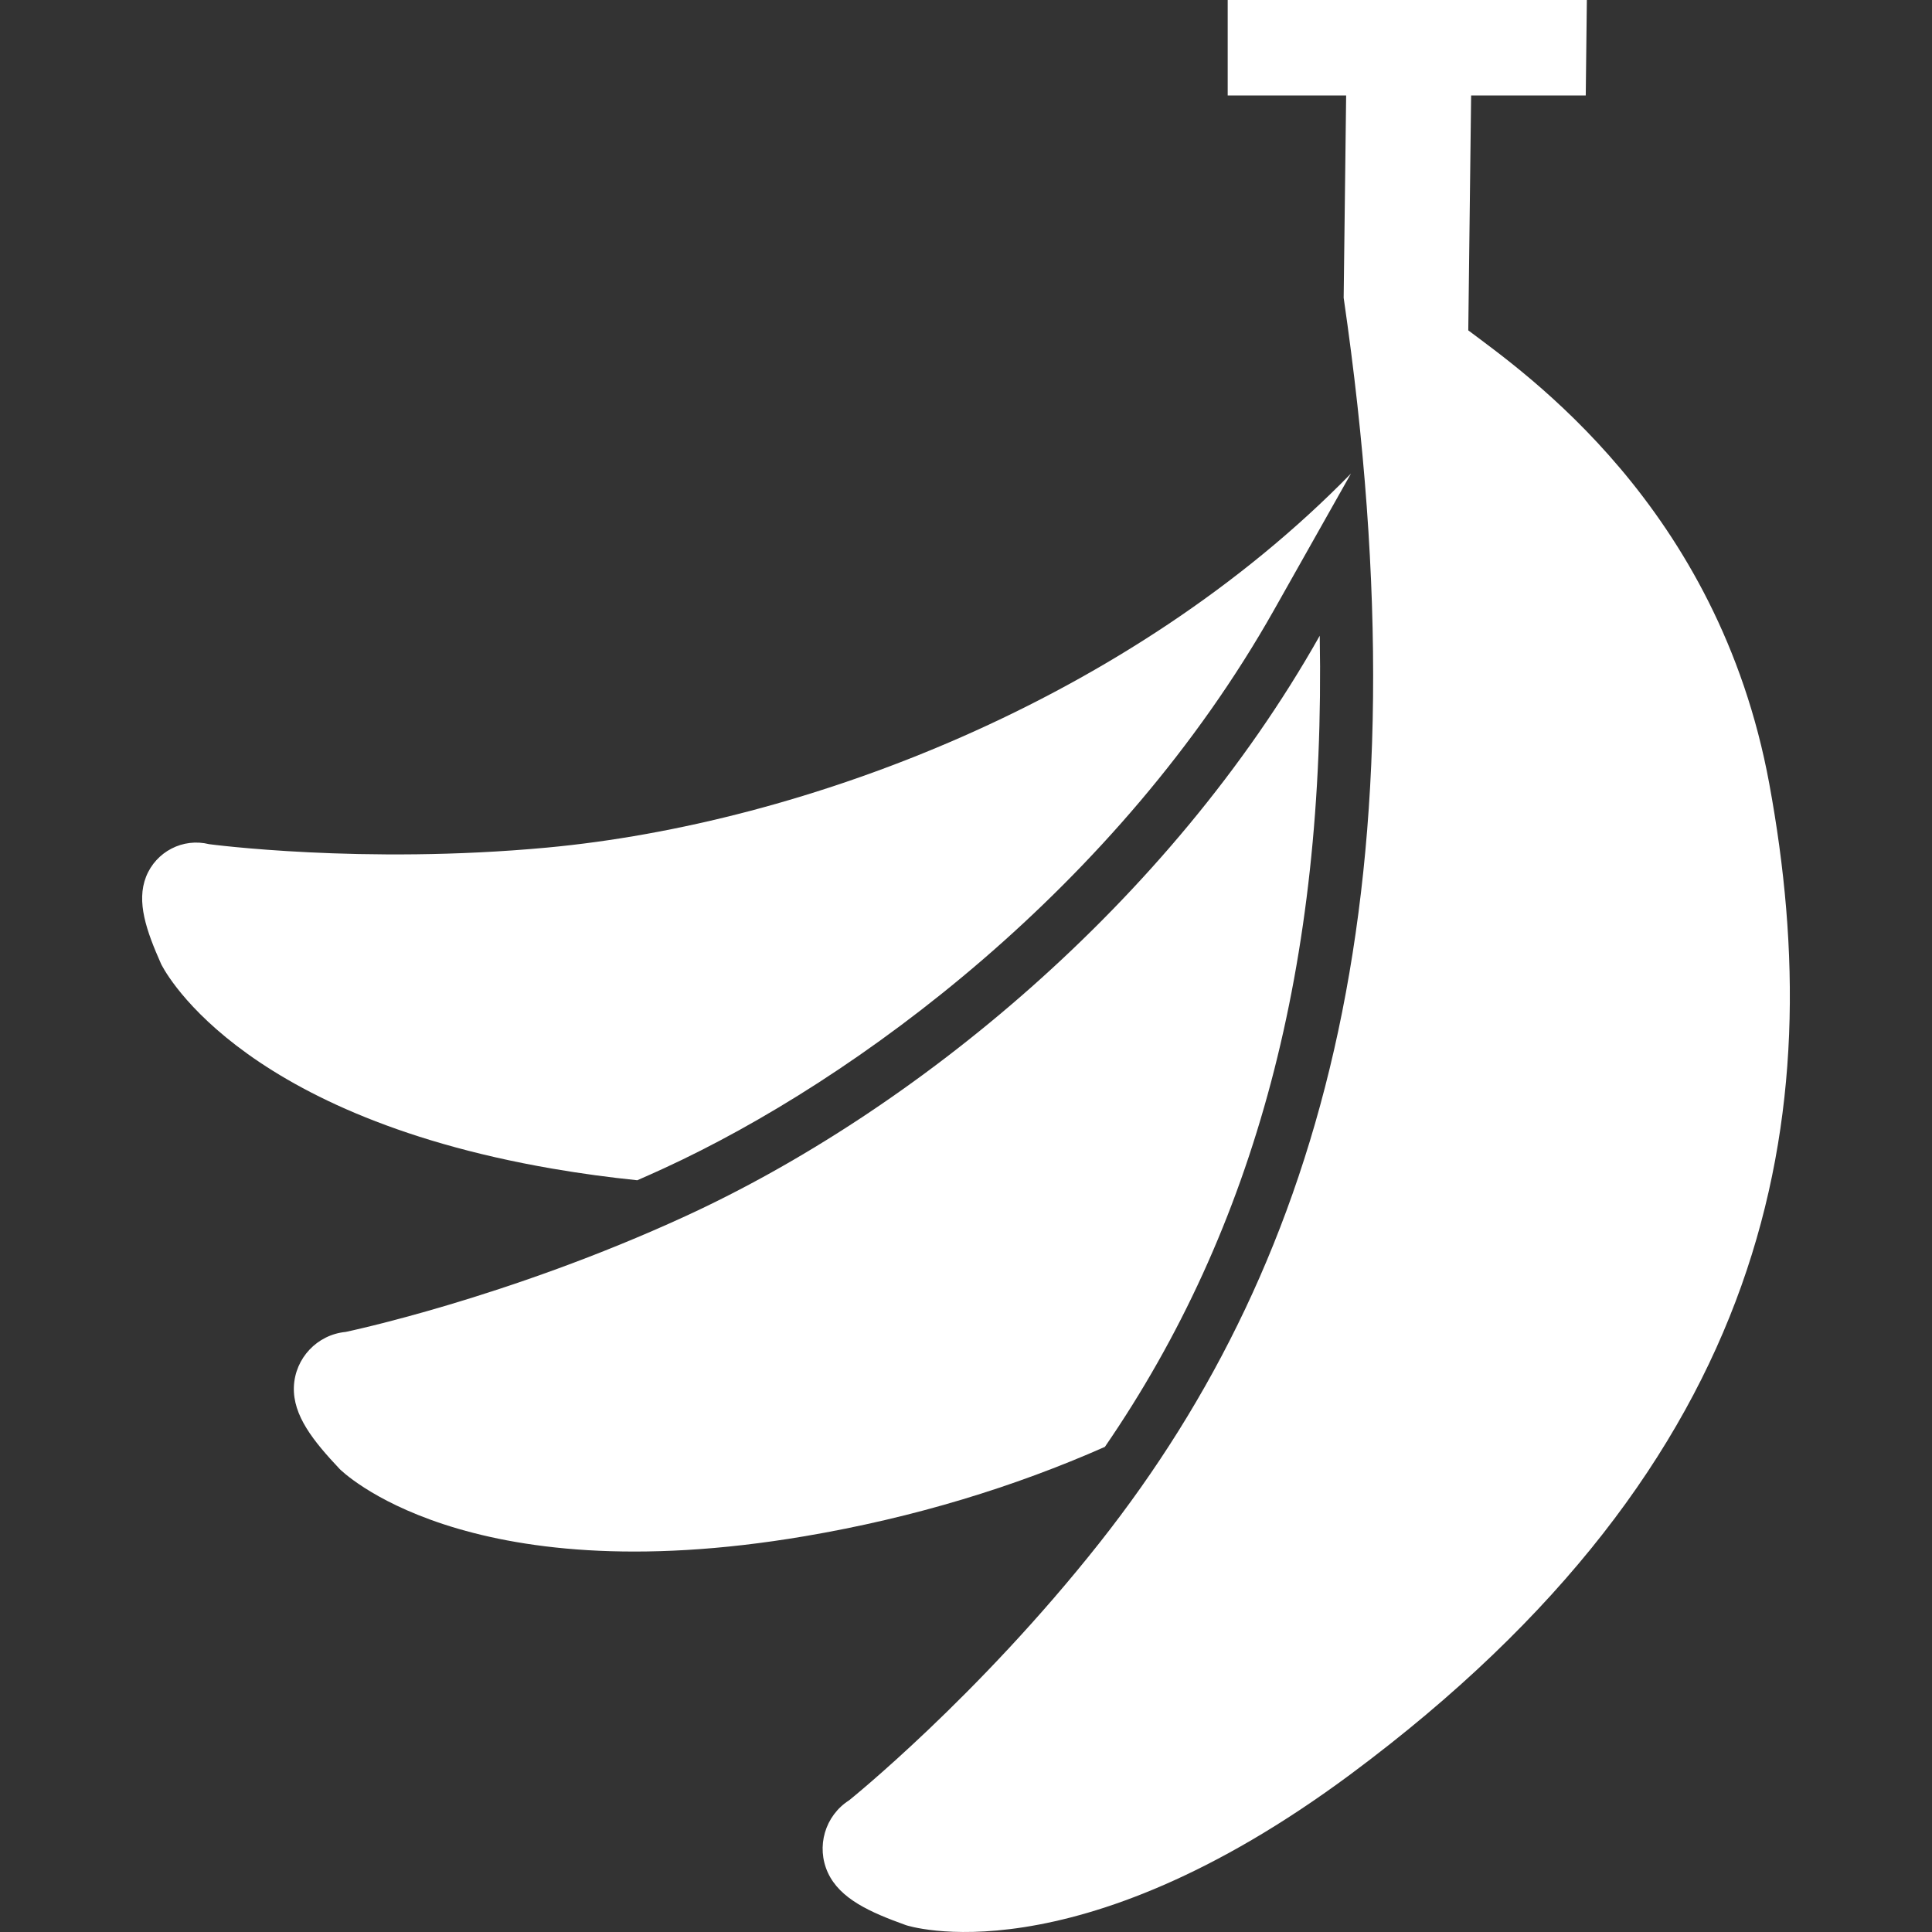 <!--?xml version="1.0" encoding="utf-8"?-->
<!-- Generator: Adobe Illustrator 18.1.1, SVG Export Plug-In . SVG Version: 6.00 Build 0)  -->

<svg version="1.1" id="_x32_" xmlns="http://www.w3.org/2000/svg" xmlns:xlink="http://www.w3.org/1999/xlink" x="0px" y="0px" viewBox="0 0 512 512" style="width: 256px; height: 256px; opacity: 1;" xml:space="preserve">
<rect x="0" y="0" width="512" height="512" fill="#333333" stroke="none"/>
<style type="text/css">
	.st0{fill:#4B4B4B;}
</style>
<g>
	<path class="st0" d="M468.874,207.68c-13.537-73.491-64.878-108.9-79.765-120.128l0.754-62.25h30.378L420.533,0h-95.181v25.301
		h31.39l-0.658,53.608c22.422,154.261-4.718,254.018-64.674,329.919c-32.394,41.003-66.378,68.266-66.378,68.266
		c-6.422,4.093-8.804,12.3-5.628,19.204c3.198,6.898,11.099,10.455,20.705,13.896c0,0,44.138,14.751,117.909-40.072
		C469.899,386.97,485.091,295.733,468.874,207.68z" style="fill: rgb(255, 255, 255);"></path>
	<path class="st0" d="M168.885,312.78c2.335-1.019,4.676-2.064,7.039-3.15c51.083-23.495,120.387-74.714,161.708-147.982
		l20.386-36.148c-58.673,60.071-144.9,92.798-213.09,99.125c-48.905,4.541-89.506-0.91-89.506-0.91
		c-6.944-1.724-14.072,1.975-16.713,8.621c-2.62,6.646,0.082,14.33,3.972,23.101c0,0,18.573,39.597,103.708,54.268
		C153.991,311.014,161.485,312.019,168.885,312.78z" style="fill: rgb(255, 255, 255);"></path>
	<path class="st0" d="M349.743,168.477c-39.998,70.926-107.652,126.021-168.008,153.786c-47.472,21.838-90.13,30.711-90.13,30.711
		c-7.576,0.734-13.427,6.964-13.726,14.561c-0.278,7.597,5.145,14.351,12.145,21.777c0,0,32.639,33.176,123.251,17.8
		c29.109-4.942,55.611-13.109,79.527-23.672C332.731,325.345,351.324,255.404,349.743,168.477z" style="fill: rgb(255, 255, 255);"></path>
</g>
</svg>
